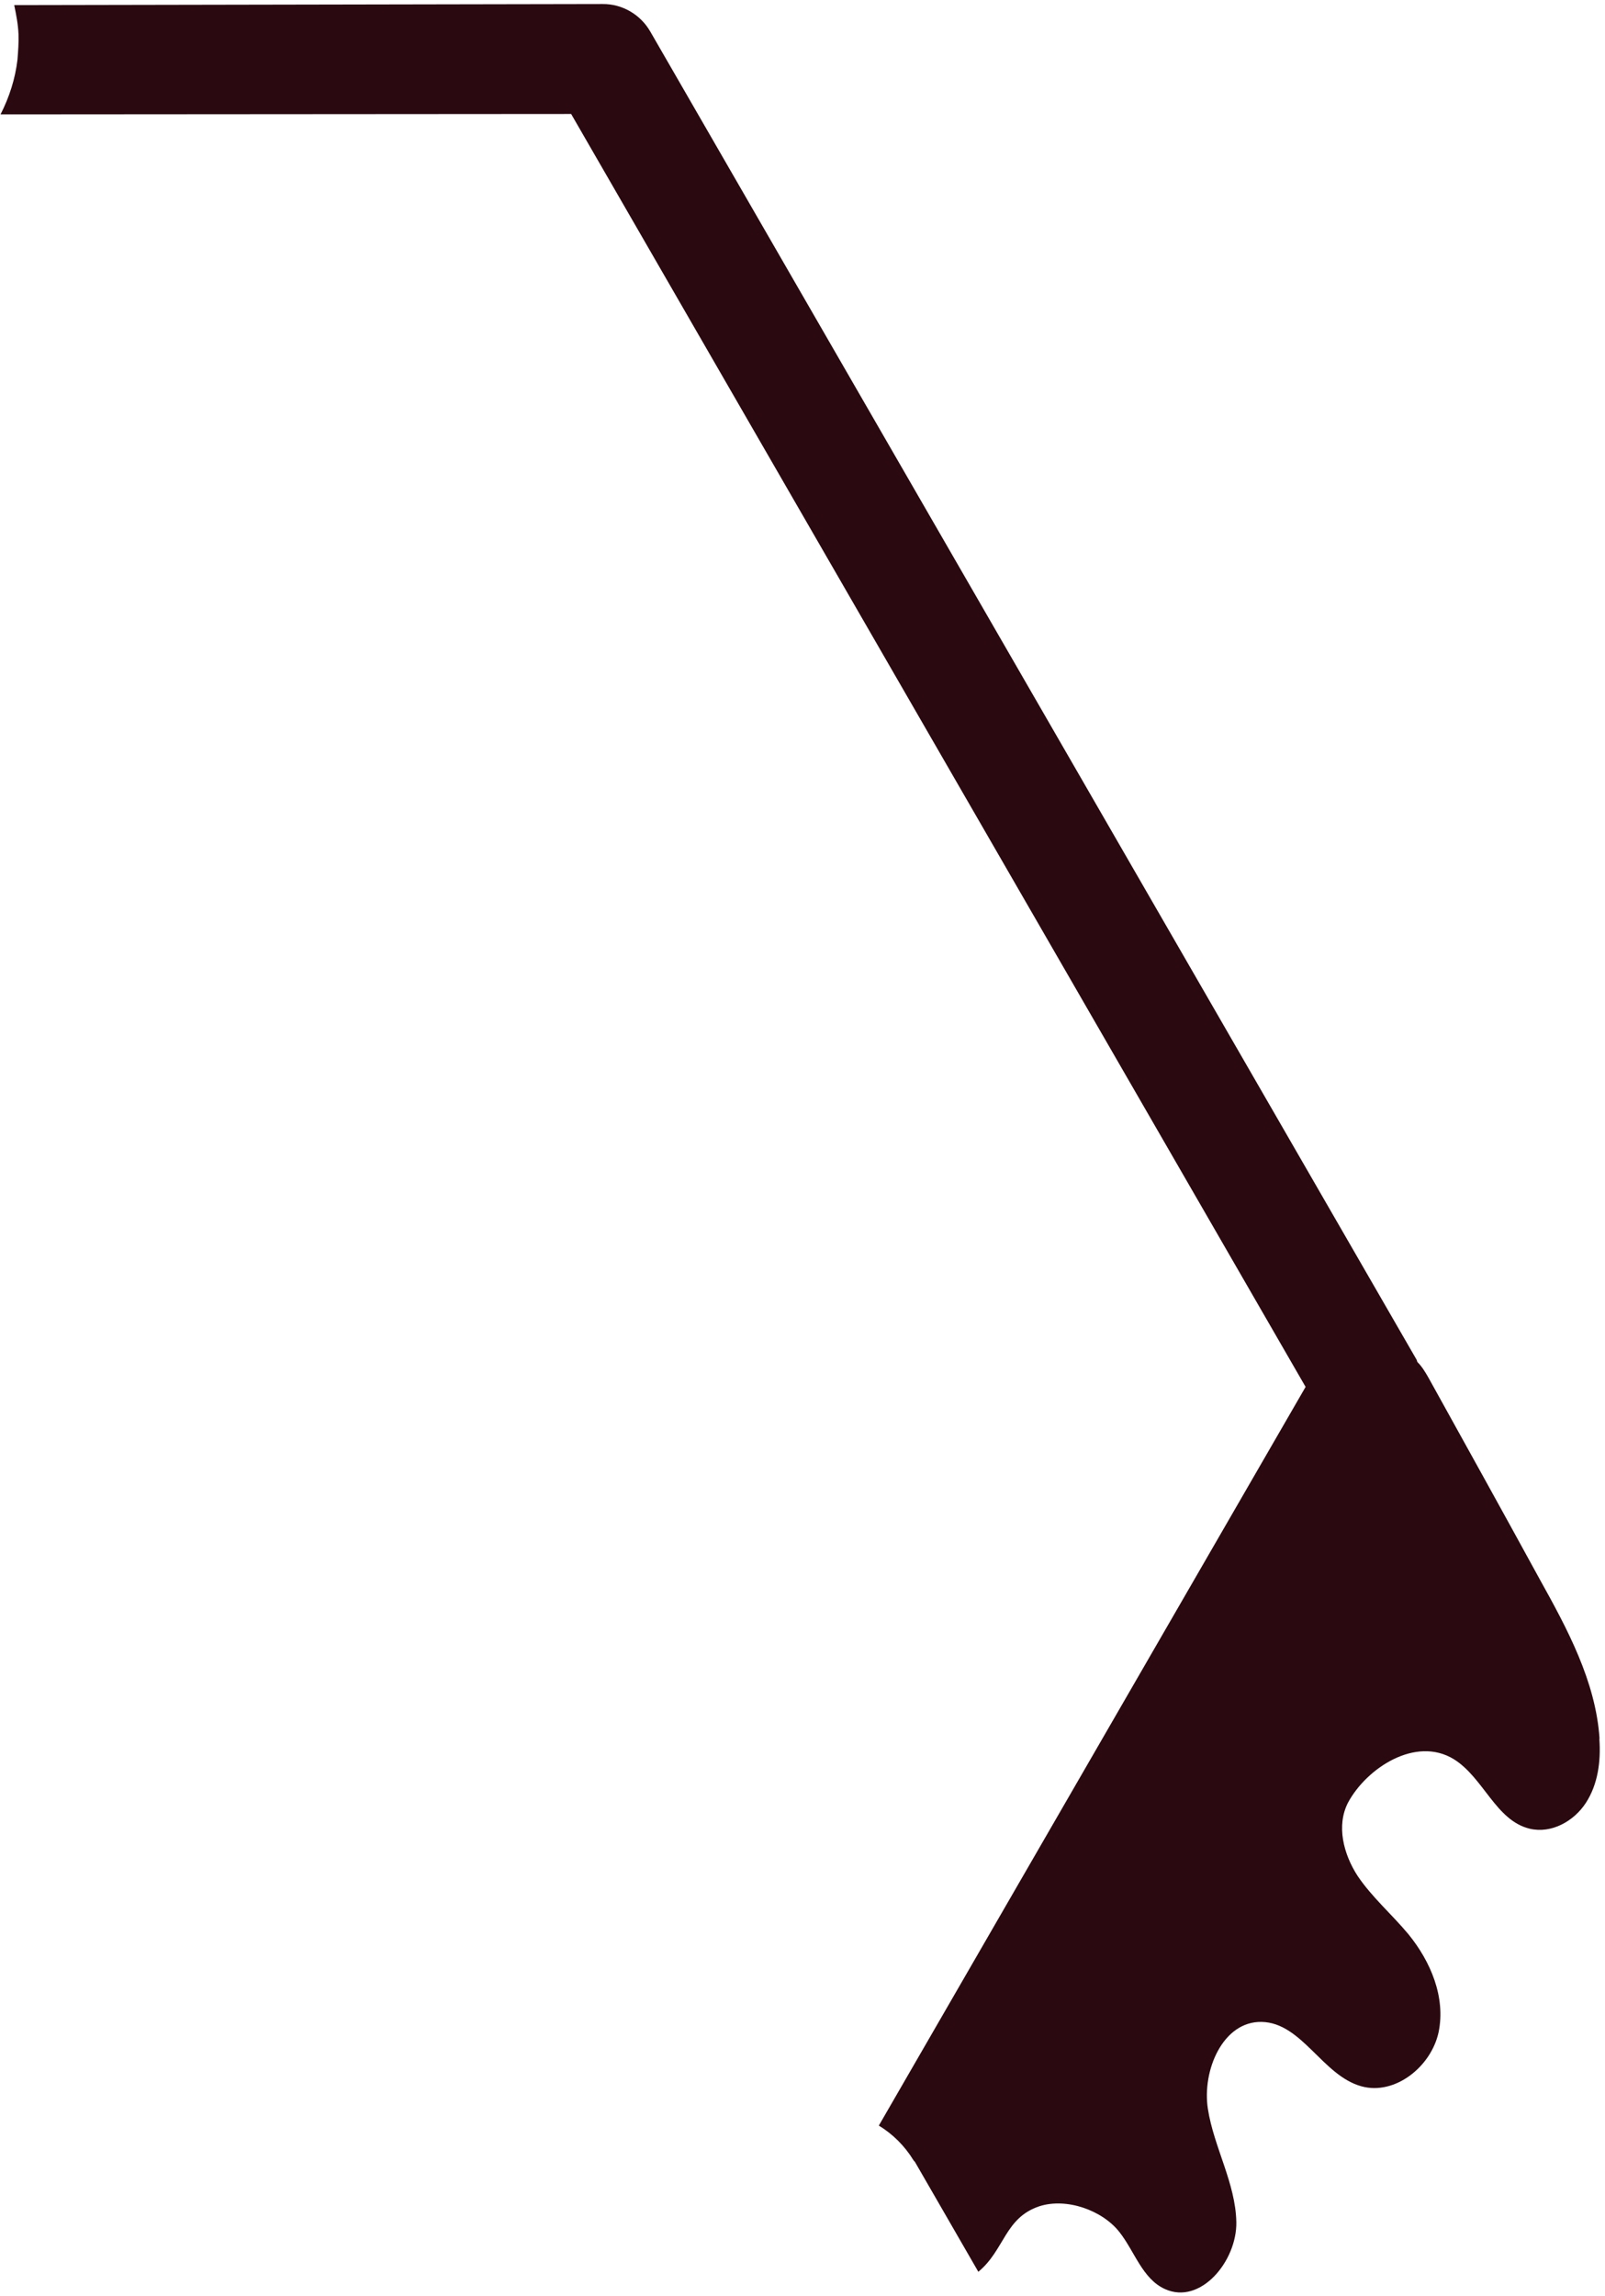 <svg width="170" height="243" viewBox="0 0 170 243" fill="none" xmlns="http://www.w3.org/2000/svg">
<path d="M60.495 12.065L0.058 12.106C0.987 10.289 1.616 8.324 1.85 6.321C1.921 5.426 1.992 4.531 1.96 3.642C1.916 2.547 1.711 1.544 1.507 0.542L63.827 0.428C65.899 0.405 67.832 1.531 68.872 3.332L150.038 143.916C150.084 143.996 150.09 144.099 150.136 144.179C150.62 144.647 150.99 145.287 151.313 145.848C155.237 152.922 159.185 160.037 163.069 167.135C166.016 172.425 168.999 177.961 169.417 183.964C169.401 184.027 169.424 184.067 169.407 184.131C169.565 186.441 169.252 188.863 167.98 190.825C166.707 192.788 164.318 194.114 162.026 193.569C158.429 192.71 157.144 188.168 153.979 186.206C149.935 183.737 144.747 187.16 142.786 190.8C141.521 193.239 142.302 196.257 143.785 198.549C145.309 200.819 147.428 202.637 149.17 204.728C151.54 207.629 153.133 211.406 152.377 215.098C151.599 218.75 147.759 221.821 144.196 220.835C140.065 219.698 137.909 214.111 133.632 214.019C129.522 213.937 127.303 219.167 127.938 223.23C128.573 227.294 130.872 231.09 130.951 235.208C131.029 239.325 127.161 244.014 123.389 242.296C121.003 241.218 120.188 238.326 118.573 236.269C116.756 233.956 112.986 232.61 110.096 233.531C106.416 234.749 106.411 238.167 103.624 240.47L100.597 235.226L97.246 229.422L96.922 228.862C96.876 228.782 96.79 228.725 96.743 228.645C95.825 227.147 94.569 225.897 93.085 224.993L138.287 146.804L60.495 12.065Z" fill="#2B0910"/>
</svg>
